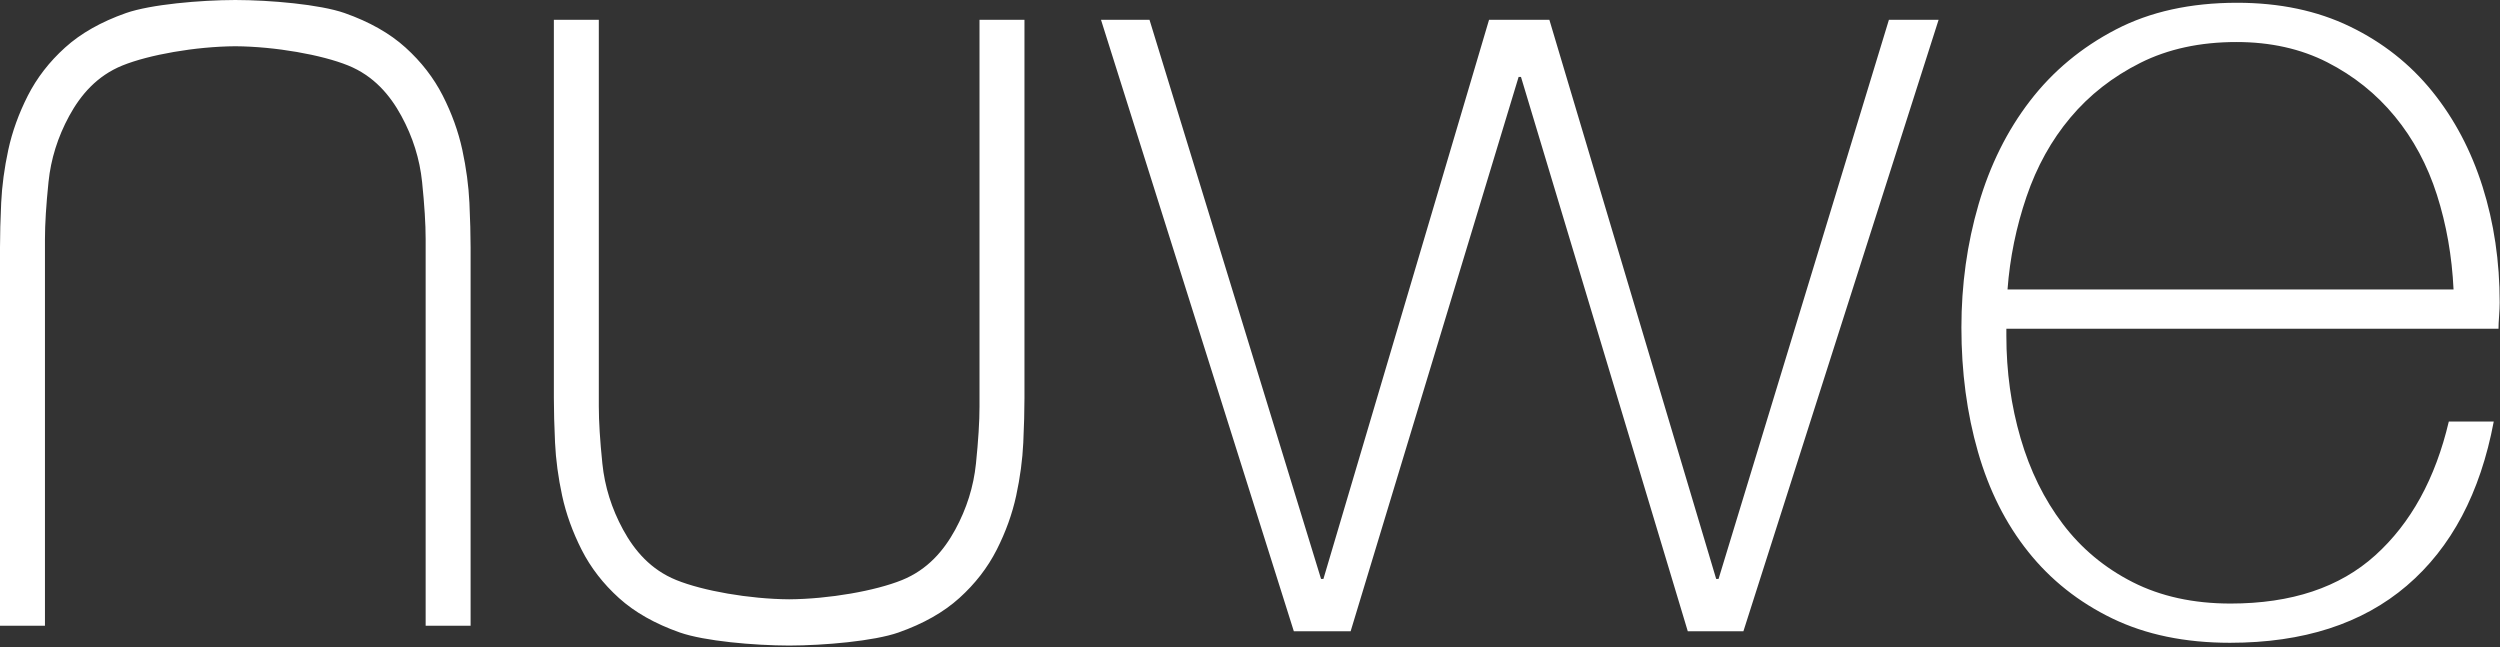 <?xml version="1.0" encoding="UTF-8" standalone="no"?>
<svg width="112px" height="29px" viewBox="0 0 112 29" version="1.1" xmlns="http://www.w3.org/2000/svg" xmlns:xlink="http://www.w3.org/1999/xlink" xmlns:sketch="http://www.bohemiancoding.com/sketch/ns">
    <rect x="0" y="0" width="112" height="29" fill="#333333" stroke="none"/>
    <!-- Generator: Sketch 3.2.2 (9983) - http://www.bohemiancoding.com/sketch -->
    <title>Logo</title>
    <desc>Created with Sketch.</desc>
    <defs></defs>
    <g id="Page-1" stroke="none" stroke-width="1" fill="none" fill-rule="evenodd" sketch:type="MSPage">
        <g id="Desktop-HD" sketch:type="MSArtboardGroup" transform="translate(-1113, -5141)" fill="#FFFFFF">
            <g id="Footer" sketch:type="MSLayerGroup" transform="translate(0, 5016)">
                <g id="Logo" transform="translate(1113, 125)" sketch:type="MSShapeGroup">
                    <g id="Nuwe-logo">
                        <path d="M111.217,8.358 C110.705,6.743 109.954,5.32 108.965,4.096 C107.975,2.869 106.747,1.901 105.281,1.19 C103.815,0.48 102.128,0.124 100.22,0.124 C98.135,0.124 96.324,0.523 94.787,1.323 C93.25,2.123 91.969,3.188 90.944,4.52 C89.919,5.853 89.151,7.399 88.639,9.158 C88.126,10.917 87.871,12.756 87.871,14.675 C87.871,16.664 88.117,18.521 88.613,20.244 C89.107,21.967 89.858,23.46 90.865,24.72 C91.872,25.983 93.126,26.977 94.628,27.705 C96.13,28.432 97.888,28.797 99.902,28.797 C103.187,28.797 105.829,27.945 107.825,26.239 C109.821,24.534 111.119,22.083 111.72,18.884 L109.707,18.884 C109.104,21.442 108.006,23.441 106.411,24.879 C104.817,26.319 102.656,27.039 99.928,27.039 C98.263,27.039 96.801,26.718 95.544,26.08 C94.286,25.44 93.241,24.569 92.409,23.467 C91.576,22.367 90.947,21.089 90.522,19.631 C90.097,18.174 89.885,16.646 89.885,15.048 L89.885,14.727 L111.933,14.727 C111.933,14.586 111.941,14.399 111.959,14.168 C111.976,13.937 111.986,13.733 111.986,13.554 C111.986,11.708 111.729,9.975 111.217,8.358 L111.217,8.358 Z M89.937,12.969 C90.043,11.548 90.328,10.162 90.788,8.811 C91.248,7.461 91.904,6.279 92.754,5.268 C93.604,4.255 94.648,3.438 95.89,2.815 C97.129,2.194 98.564,1.883 100.194,1.883 C101.717,1.883 103.072,2.185 104.259,2.789 C105.446,3.395 106.456,4.201 107.288,5.214 C108.121,6.226 108.749,7.399 109.175,8.731 C109.6,10.063 109.848,11.476 109.919,12.969 L89.937,12.969 L89.937,12.969 Z M20.712,6.714 C20.535,5.897 20.244,5.089 19.838,4.289 C19.431,3.489 18.874,2.769 18.168,2.131 C17.461,1.491 16.551,0.977 15.439,0.585 C14.335,0.198 12.113,0.003 10.541,0 C8.969,0.004 6.747,0.198 5.644,0.585 C4.532,0.977 3.622,1.491 2.915,2.131 C2.208,2.769 1.652,3.489 1.245,4.289 C0.84,5.089 0.548,5.897 0.371,6.714 C0.195,7.531 0.089,8.323 0.053,9.086 C0.018,9.849 0,10.515 0,11.084 L0,28.032 L2.014,28.032 L2.014,10.712 C2.014,10.037 2.067,9.183 2.173,8.153 C2.279,7.122 2.588,6.137 3.1,5.195 C3.613,4.254 4.339,3.398 5.49,2.932 C6.67,2.455 8.752,2.084 10.541,2.072 C12.331,2.084 14.413,2.455 15.593,2.932 C16.744,3.398 17.47,4.254 17.982,5.195 C18.494,6.137 18.804,7.122 18.91,8.153 C19.016,9.183 19.069,10.037 19.069,10.712 L19.069,28.033 L21.083,28.033 L21.083,11.084 C21.083,10.515 21.064,9.849 21.03,9.086 C20.994,8.323 20.888,7.531 20.712,6.714 L20.712,6.714 Z M43.882,18.209 C43.882,18.884 43.829,19.737 43.723,20.768 C43.617,21.799 43.308,22.784 42.796,23.726 C42.283,24.666 41.557,25.523 40.406,25.988 C39.226,26.466 37.144,26.837 35.354,26.849 C33.565,26.837 31.483,26.466 30.303,25.988 C29.152,25.523 28.426,24.667 27.913,23.726 C27.401,22.784 27.092,21.799 26.986,20.768 C26.88,19.738 26.827,18.884 26.827,18.209 L26.827,0.888 L24.813,0.888 L24.813,17.836 C24.813,18.405 24.831,19.071 24.866,19.835 C24.902,20.598 25.008,21.389 25.184,22.207 C25.361,23.024 25.653,23.832 26.058,24.632 C26.465,25.432 27.021,26.151 27.728,26.79 C28.435,27.43 29.345,27.944 30.457,28.336 C31.561,28.723 33.783,28.917 35.354,28.921 C36.926,28.917 39.148,28.723 40.252,28.336 C41.365,27.943 42.274,27.43 42.981,26.79 C43.688,26.151 44.244,25.432 44.651,24.632 C45.057,23.832 45.348,23.024 45.525,22.207 C45.702,21.389 45.807,20.598 45.843,19.835 C45.878,19.071 45.896,18.405 45.896,17.836 L45.896,0.888 L43.882,0.888 L43.882,18.209 L43.882,18.209 Z M76.991,25.937 L76.885,25.937 L69.412,0.888 L66.709,0.888 L59.289,25.937 L59.183,25.937 L51.498,0.888 L49.325,0.888 L57.964,28.282 L60.508,28.282 L68.034,3.446 L68.14,3.446 L75.613,28.282 L78.104,28.282 L86.849,0.888 L84.623,0.888 L76.991,25.937 L76.991,25.937 Z" id="Shape"></path>
                    </g>
                </g>
            </g>
        </g>
    </g>
</svg>